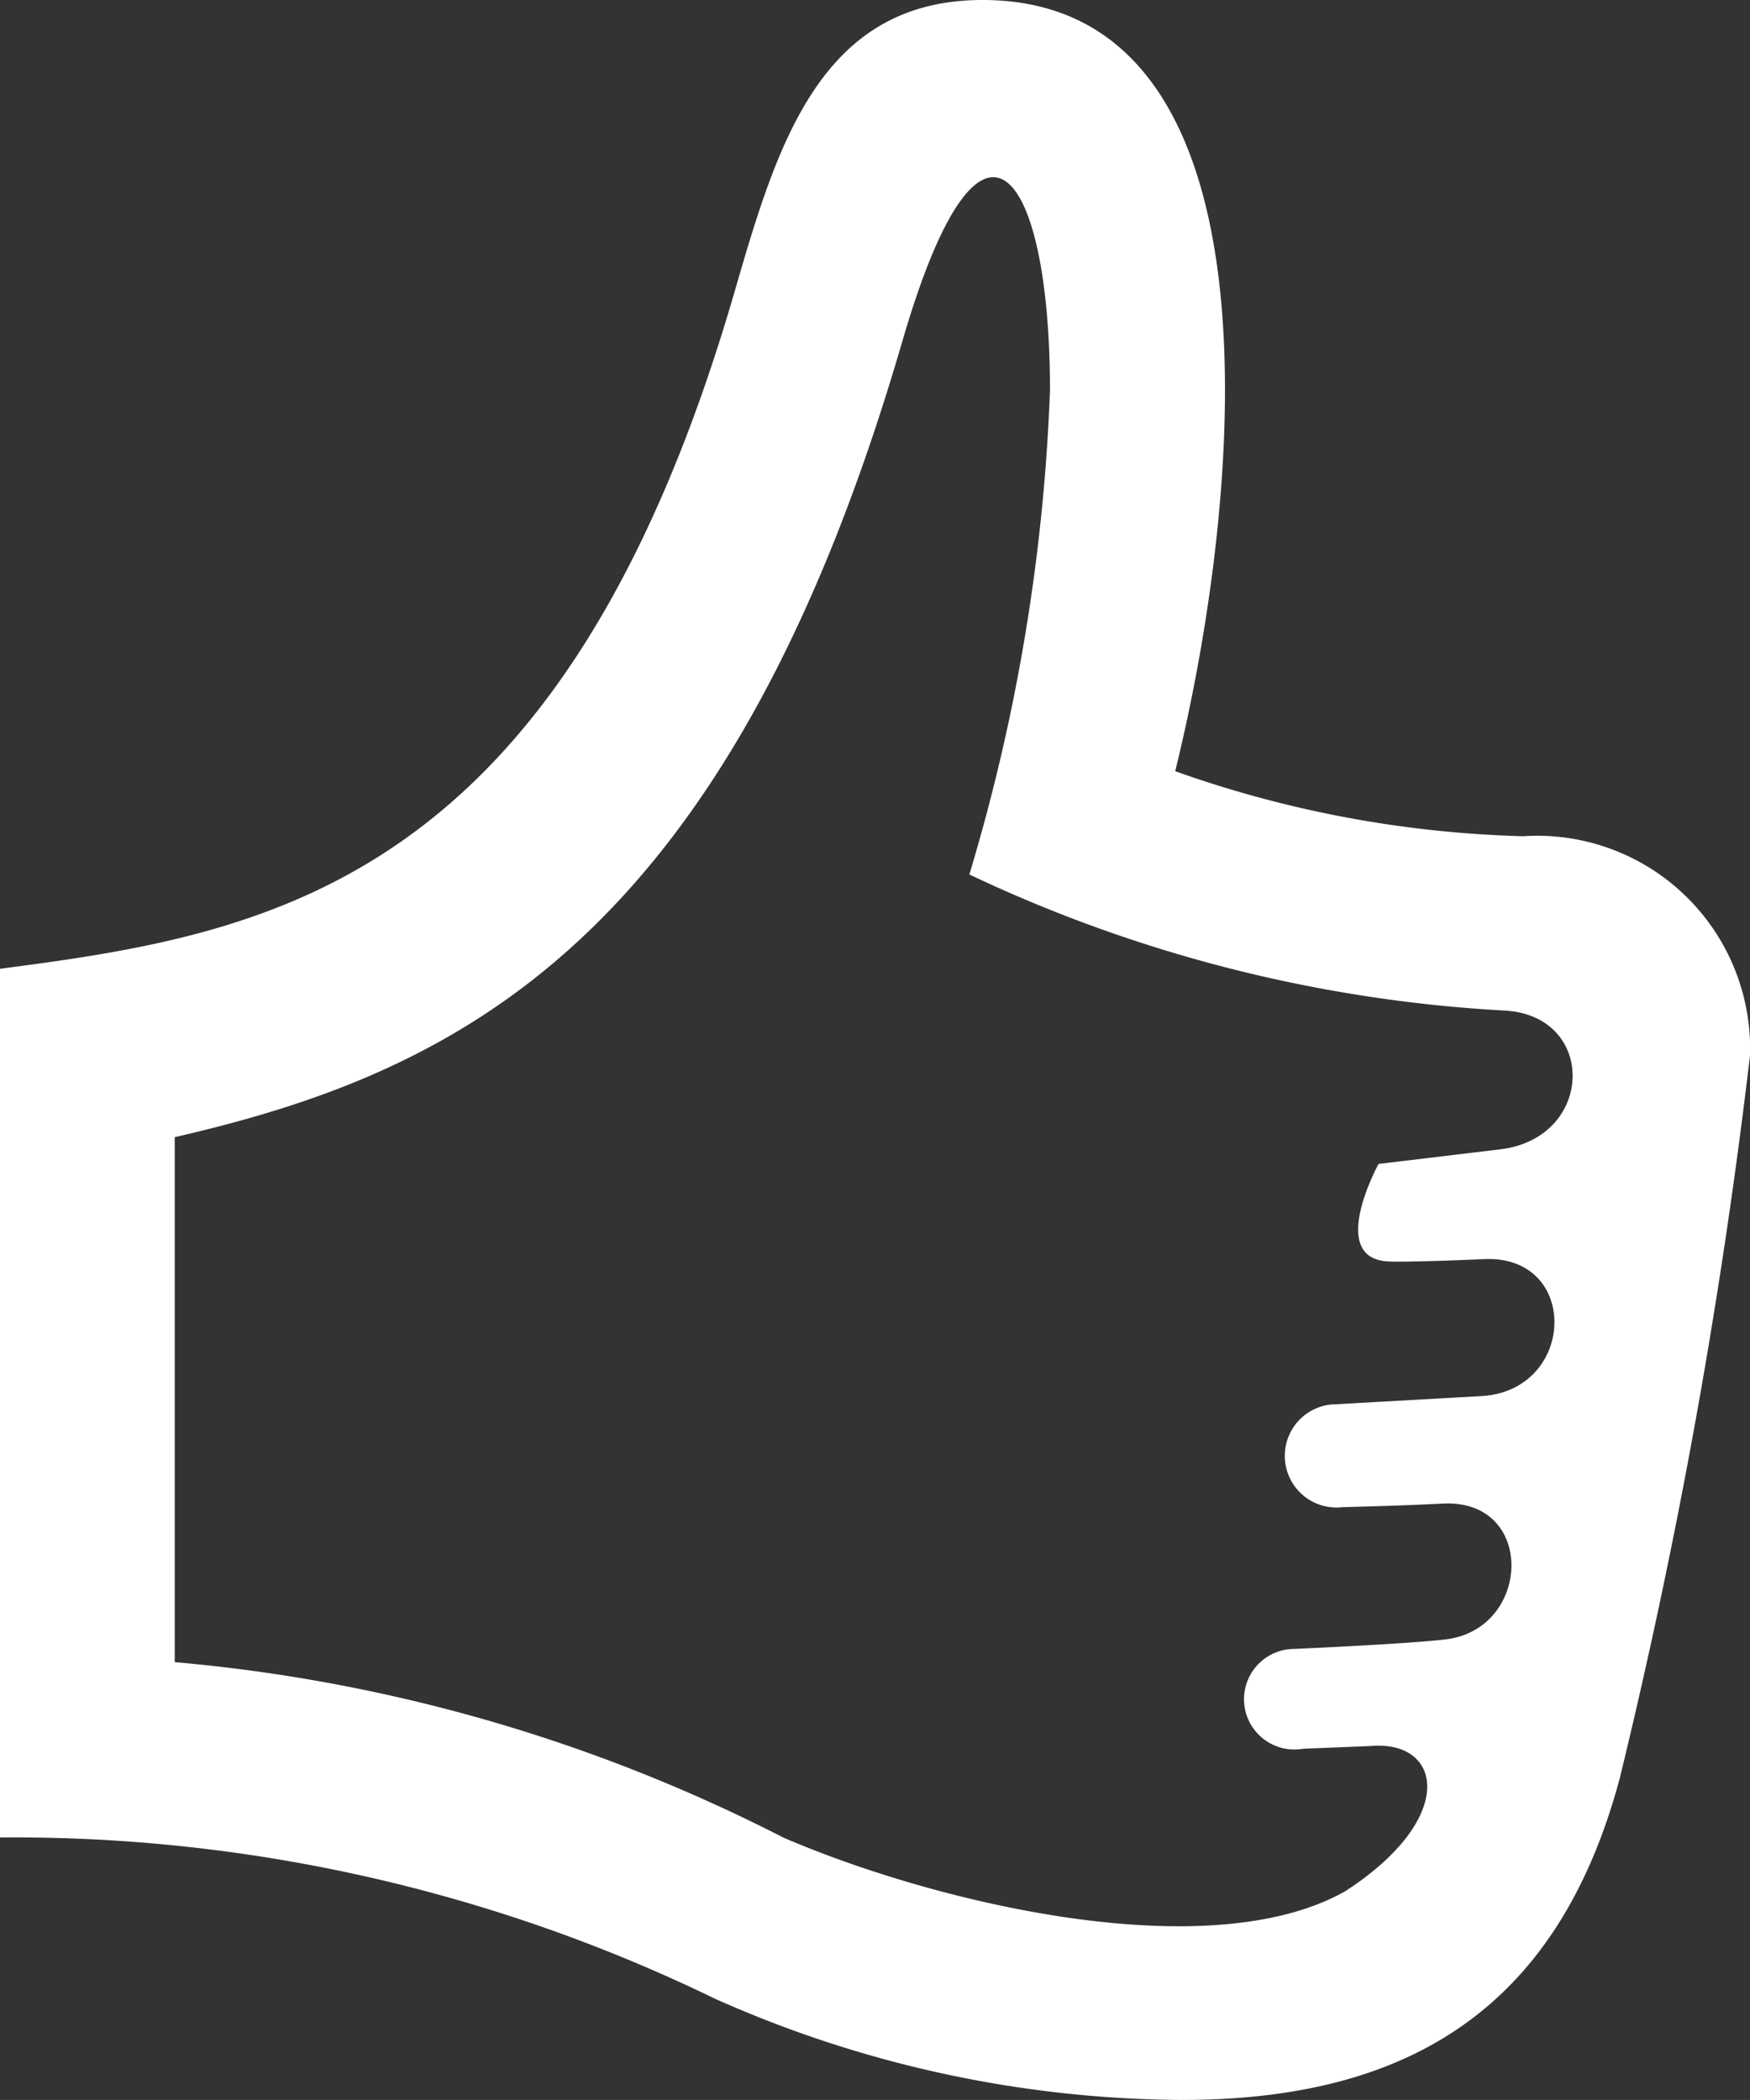 <svg xmlns="http://www.w3.org/2000/svg" width="18.167" height="21.8" viewBox="0 0 18.167 21.8">
  <rect x="0" y="0" width="18.167" height="21.8" fill="#333333" stroke="none"/>
  <path id="Path_197194" data-name="Path 197194" d="M14.2,8.006C14.933,5.024,15.336,0,12.2,0c-1.69,0-2.135,1.515-2.573,3.024C7.84,9.19,4.8,9.693,2,10.057v9.018a16.654,16.654,0,0,1,7.42,1.673A12.047,12.047,0,0,0,14.267,21.8c2.305,0,3.9-.906,4.55-3.348a62.807,62.807,0,0,0,1.35-7.494,2.21,2.21,0,0,0-2.356-2.277A11.672,11.672,0,0,1,14.2,8.006Zm3.377,3.925-1.266.152s-.553,1.007.128,1.013c0,0,.183.009.971-.025.983-.042.955,1.334,0,1.42l-1.6.09a.536.536,0,0,0,.128,1.065s.623-.015,1.038-.037c.97-.051.923,1.3.036,1.409-.385.048-1.585.1-1.585.1a.522.522,0,1,0,.1,1.036l.7-.028c.747-.067.911.749-.265,1.509-1.423.8-4.256.119-5.828-.558a17.114,17.114,0,0,0-6.32-1.822v-5.45c2.964-.68,5.749-2.047,7.558-8.278C12.191.722,12.9,1.777,12.9,4.052a19.974,19.974,0,0,1-.837,5.026,14.861,14.861,0,0,0,5.559,1.413C18.581,10.545,18.554,11.813,17.576,11.931Z" transform="translate(-2)" fill="#fff"/>
</svg>
